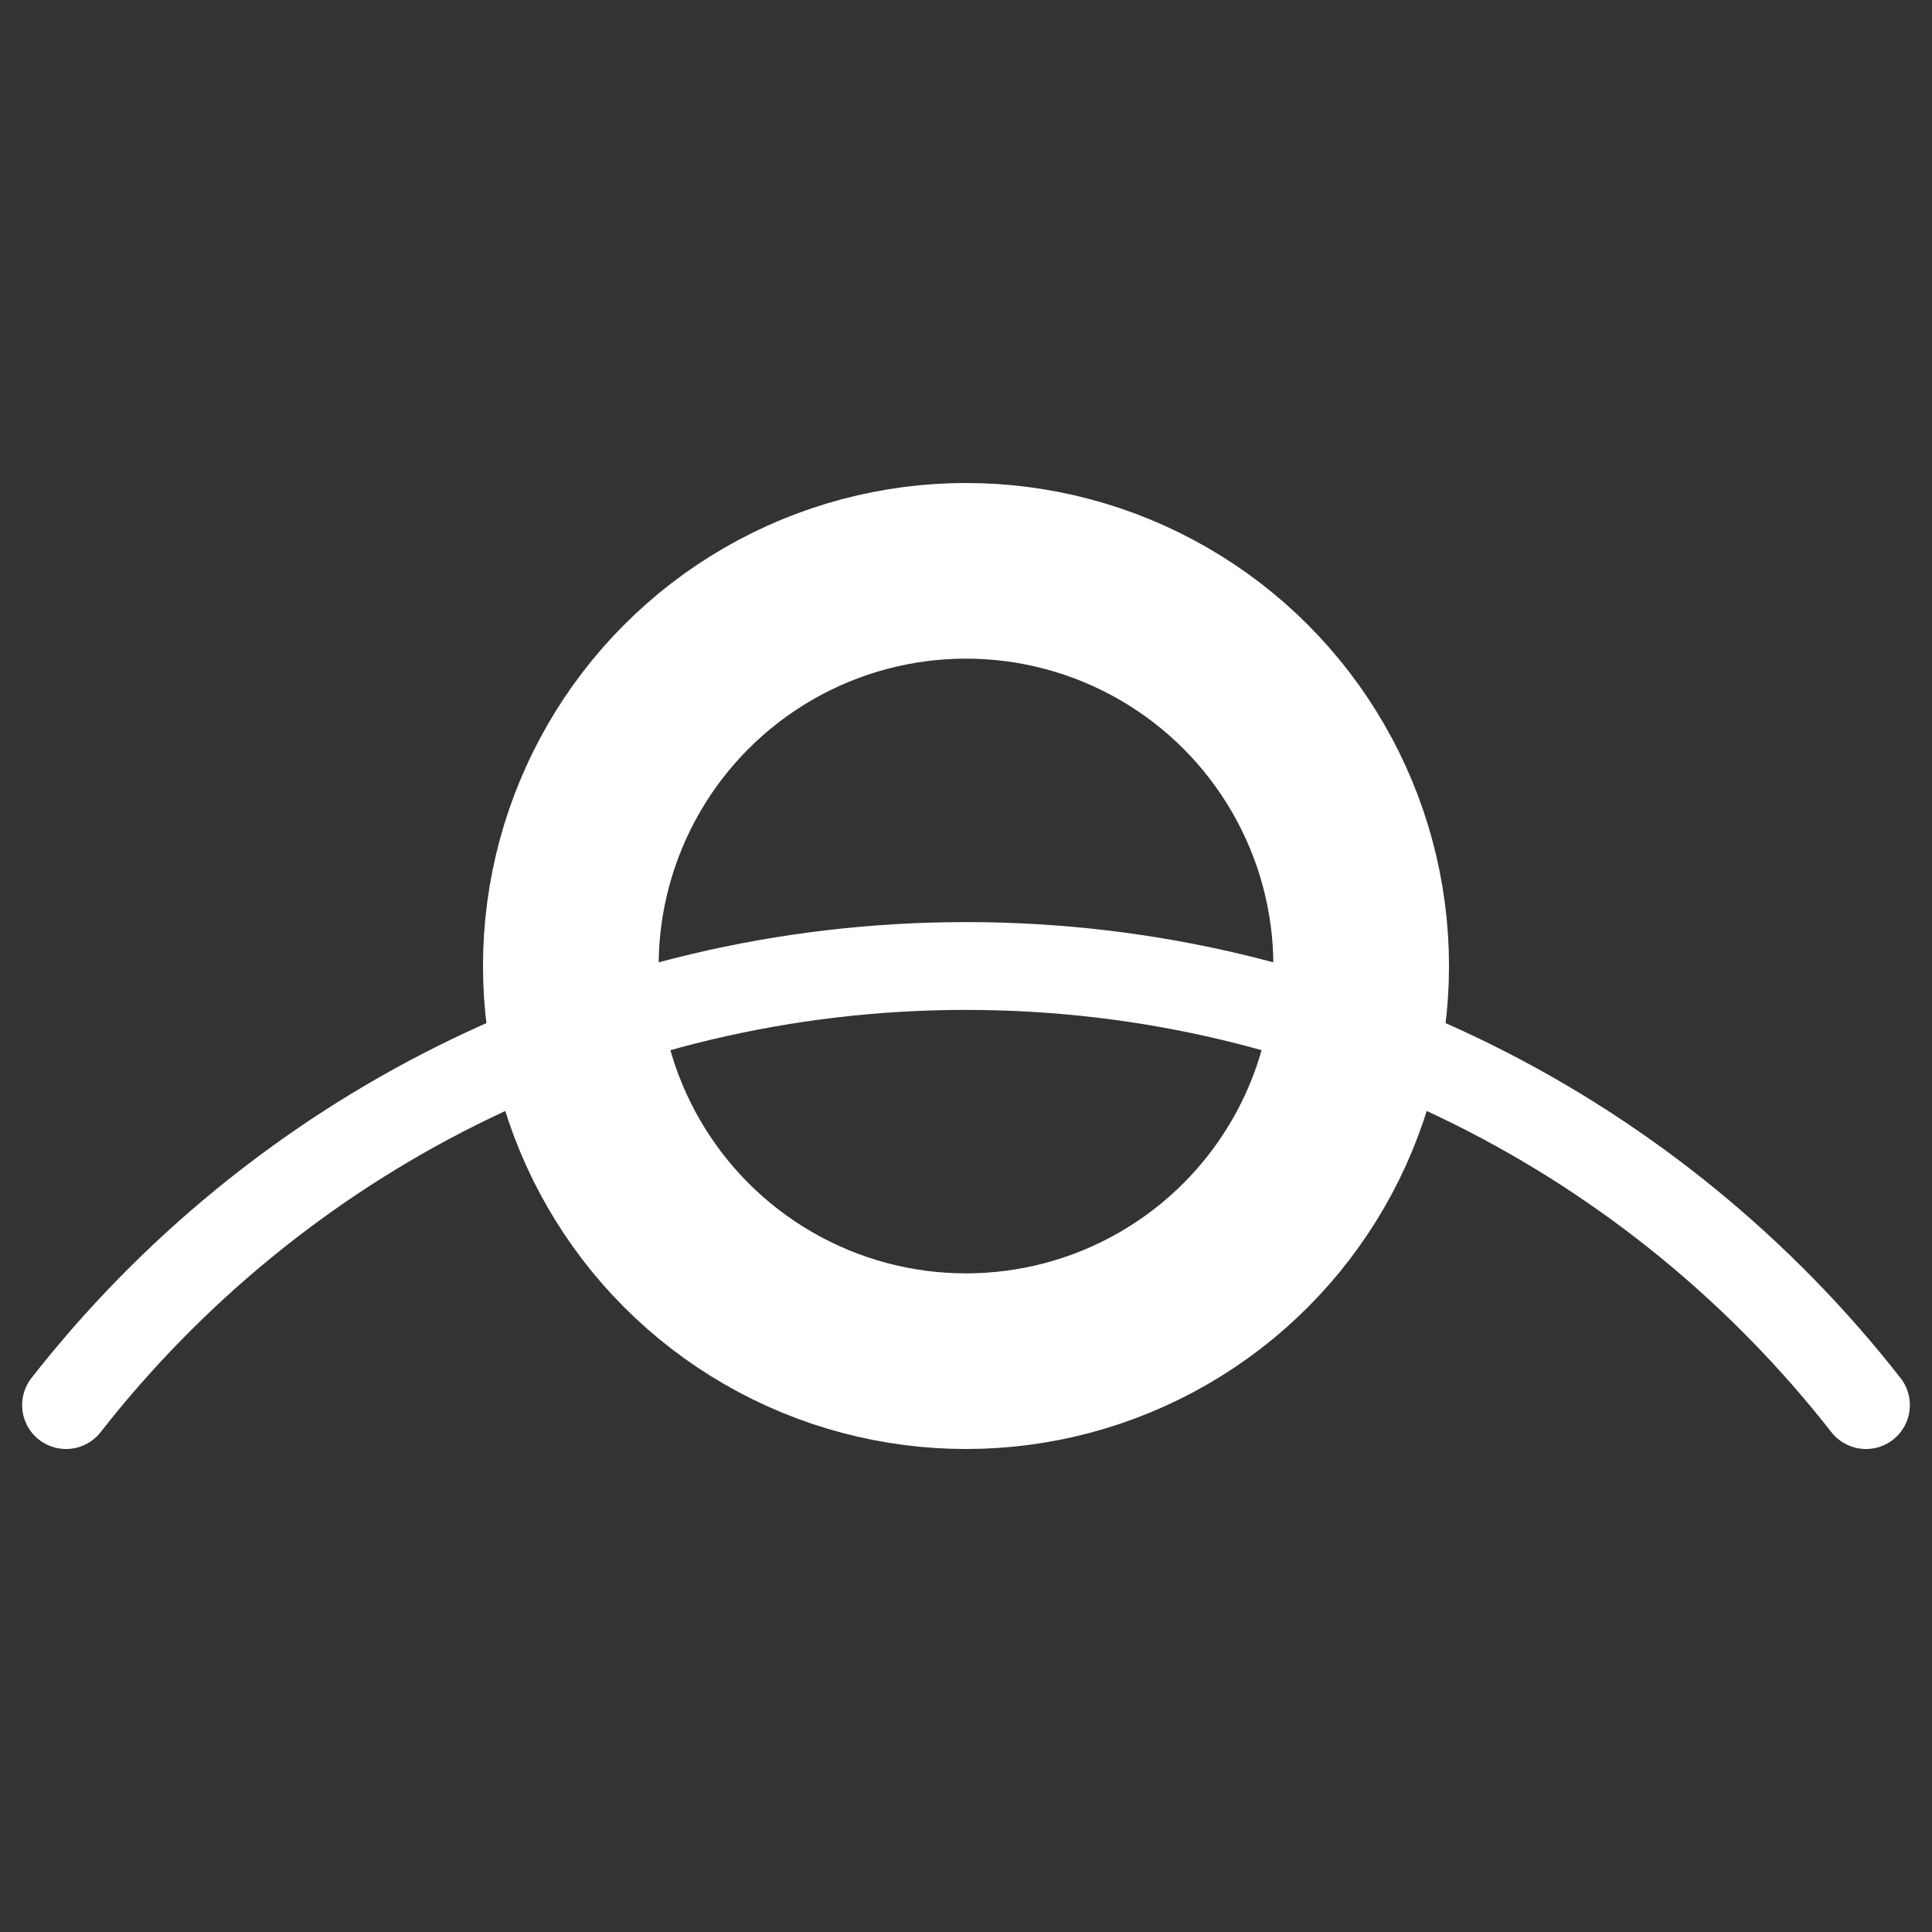 <svg width="22" height="22" viewBox="0 0 22 22" fill="none" xmlns="http://www.w3.org/2000/svg">
<rect x="0" y="0" width="22" height="22" fill="#333333" stroke="none"/>
<path d="M0.752 16C3.132 12.957 6.837 11 11 11C15.163 11 18.868 12.957 21.248 16" stroke="white" stroke-linecap="round"/>
<circle cx="11" cy="11" r="4.5" stroke="white" stroke-width="2"/>
</svg>
